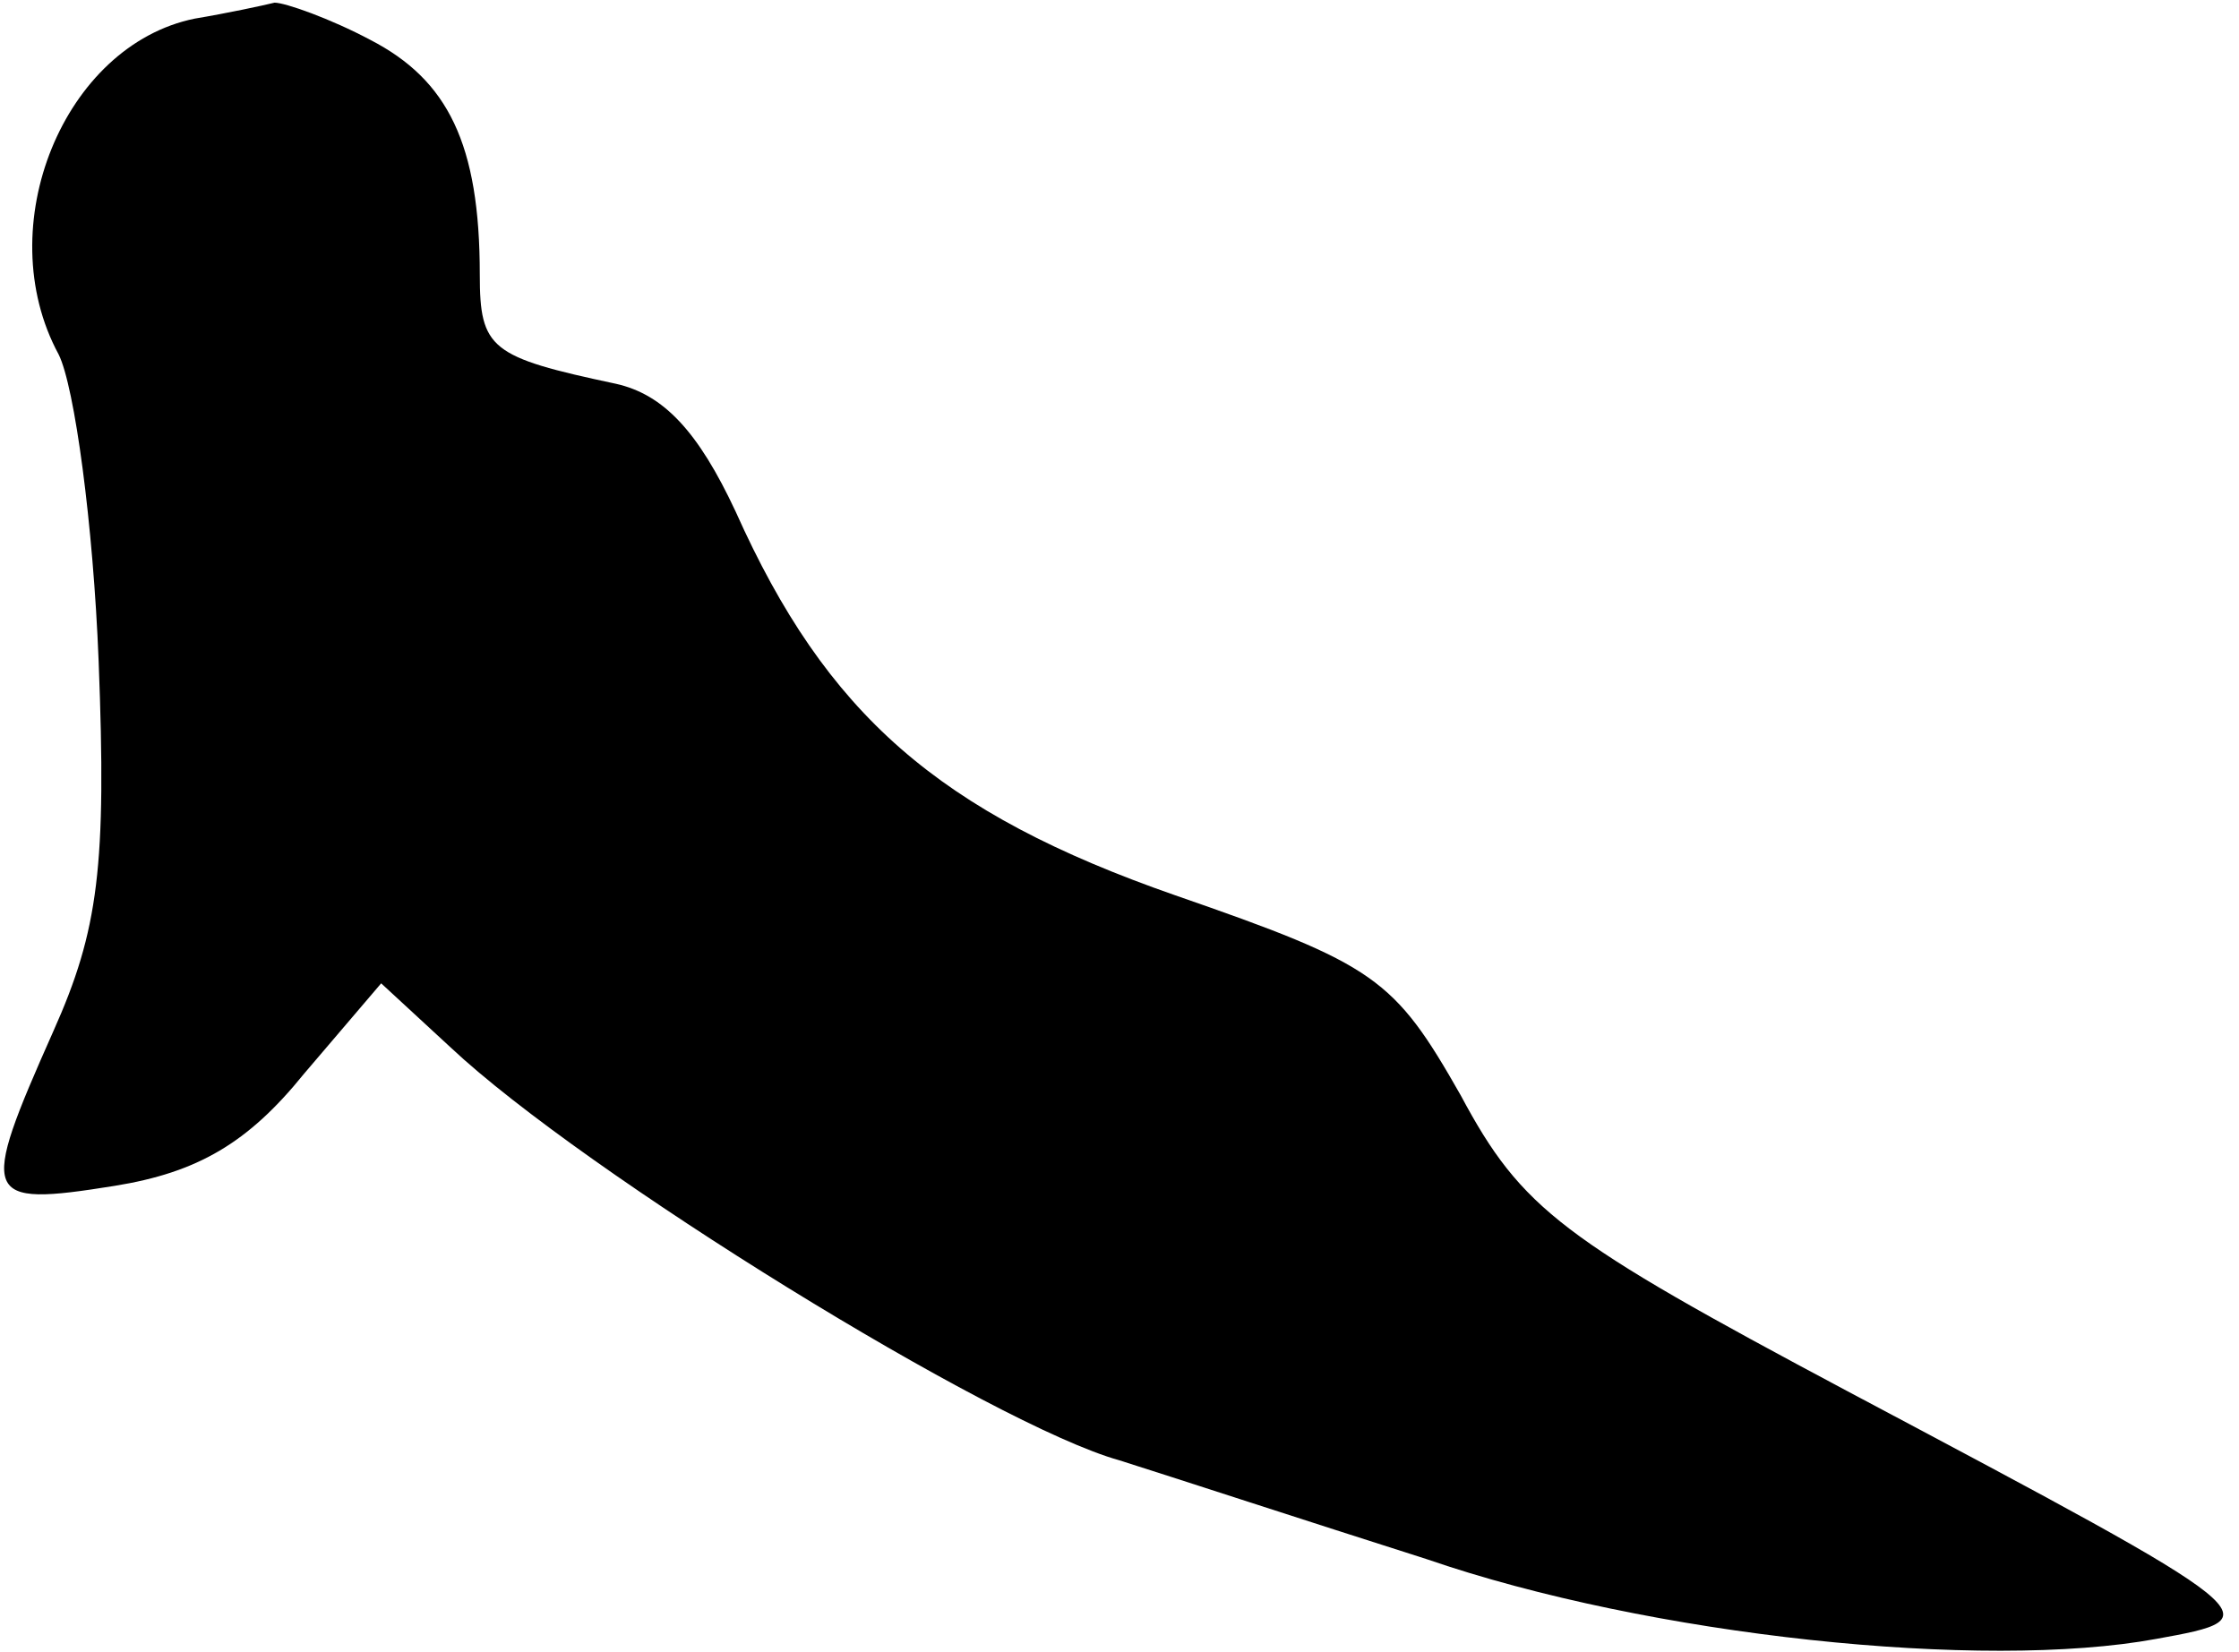 <?xml version="1.0" standalone="no"?>
<!DOCTYPE svg PUBLIC "-//W3C//DTD SVG 20010904//EN"
 "http://www.w3.org/TR/2001/REC-SVG-20010904/DTD/svg10.dtd">
<svg version="1.0" xmlns="http://www.w3.org/2000/svg"
 width="84pt" height="62pt" viewBox="0 0 84 62"
 preserveAspectRatio="xMidYMid meet">
<g transform="translate(0,62) scale(0.1,-0.1)"
fill="#000000" stroke="none">
<path fill="#000000" stroke="none" d="M73 613 c-49 -10 -77 -78 -51 -126 6
-12 13 -64 15 -115 3 -77 0 -101 -17 -139 -28 -63 -27 -66 23 -58 31 5 50 16
71 42 l29 34 26 -24 c50 -47 204 -142 251 -155 19 -6 71 -23 115 -37 84 -29
209 -42 274 -30 44 8 44 8 -116 93 -107 57 -122 68 -145 111 -25 44 -32 49
-107 75 -89 31 -131 68 -165 144 -14 30 -27 44 -45 48 -47 10 -51 13 -51 41 0
49 -12 73 -41 88 -15 8 -32 14 -36 14 -4 -1 -18 -4 -30 -6z"/>
</g>
</svg>
